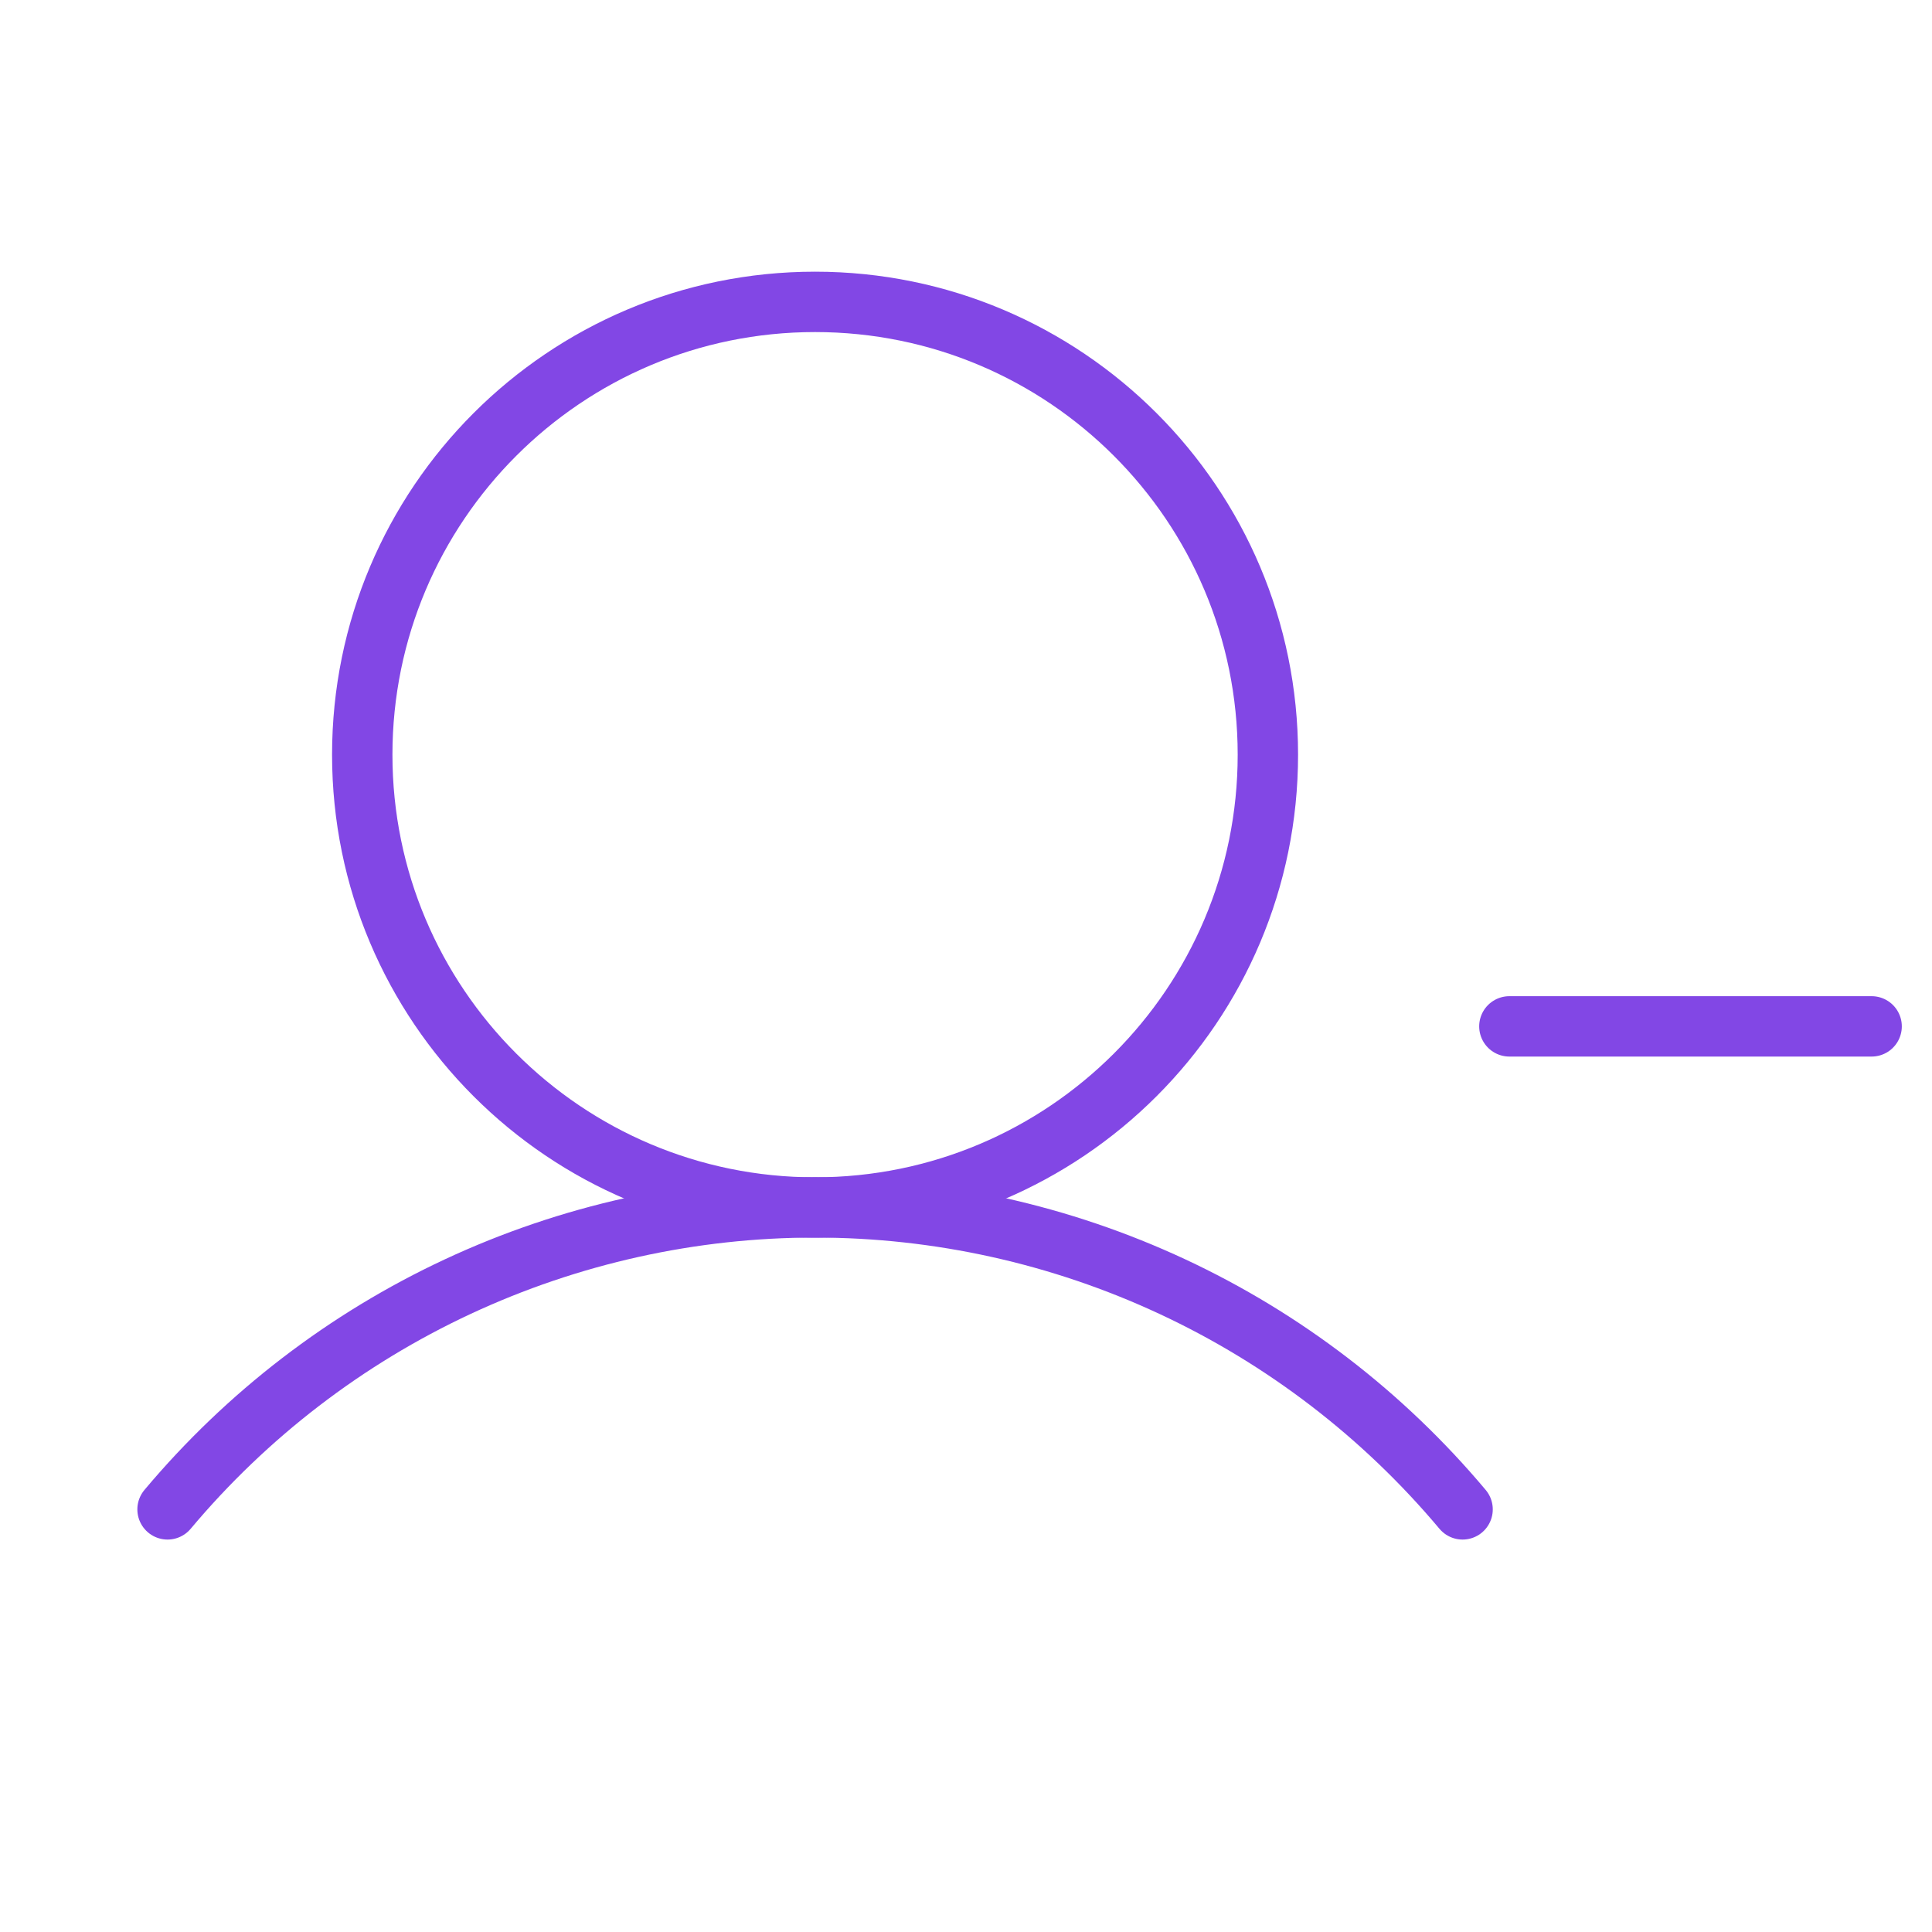 <svg width="32" height="32" viewBox="0 0 32 32" fill="none" xmlns="http://www.w3.org/2000/svg">
<path d="M25 17H31" stroke="#8247E5" stroke-linecap="round" stroke-linejoin="round"/>
<path d="M13.5 20C17.642 20 21 16.642 21 12.5C21 8.358 17.642 5 13.5 5C9.358 5 6 8.358 6 12.5C6 16.642 9.358 20 13.5 20Z" stroke="#8247E5" stroke-linecap="round" stroke-linejoin="round"/>
<path d="M2.775 25C4.089 23.434 5.73 22.174 7.583 21.31C9.436 20.446 11.456 19.998 13.5 19.998C15.544 19.998 17.564 20.446 19.417 21.31C21.27 22.174 22.911 23.434 24.225 25" stroke="#8247E5" stroke-linecap="round" stroke-linejoin="round"/>
</svg>
